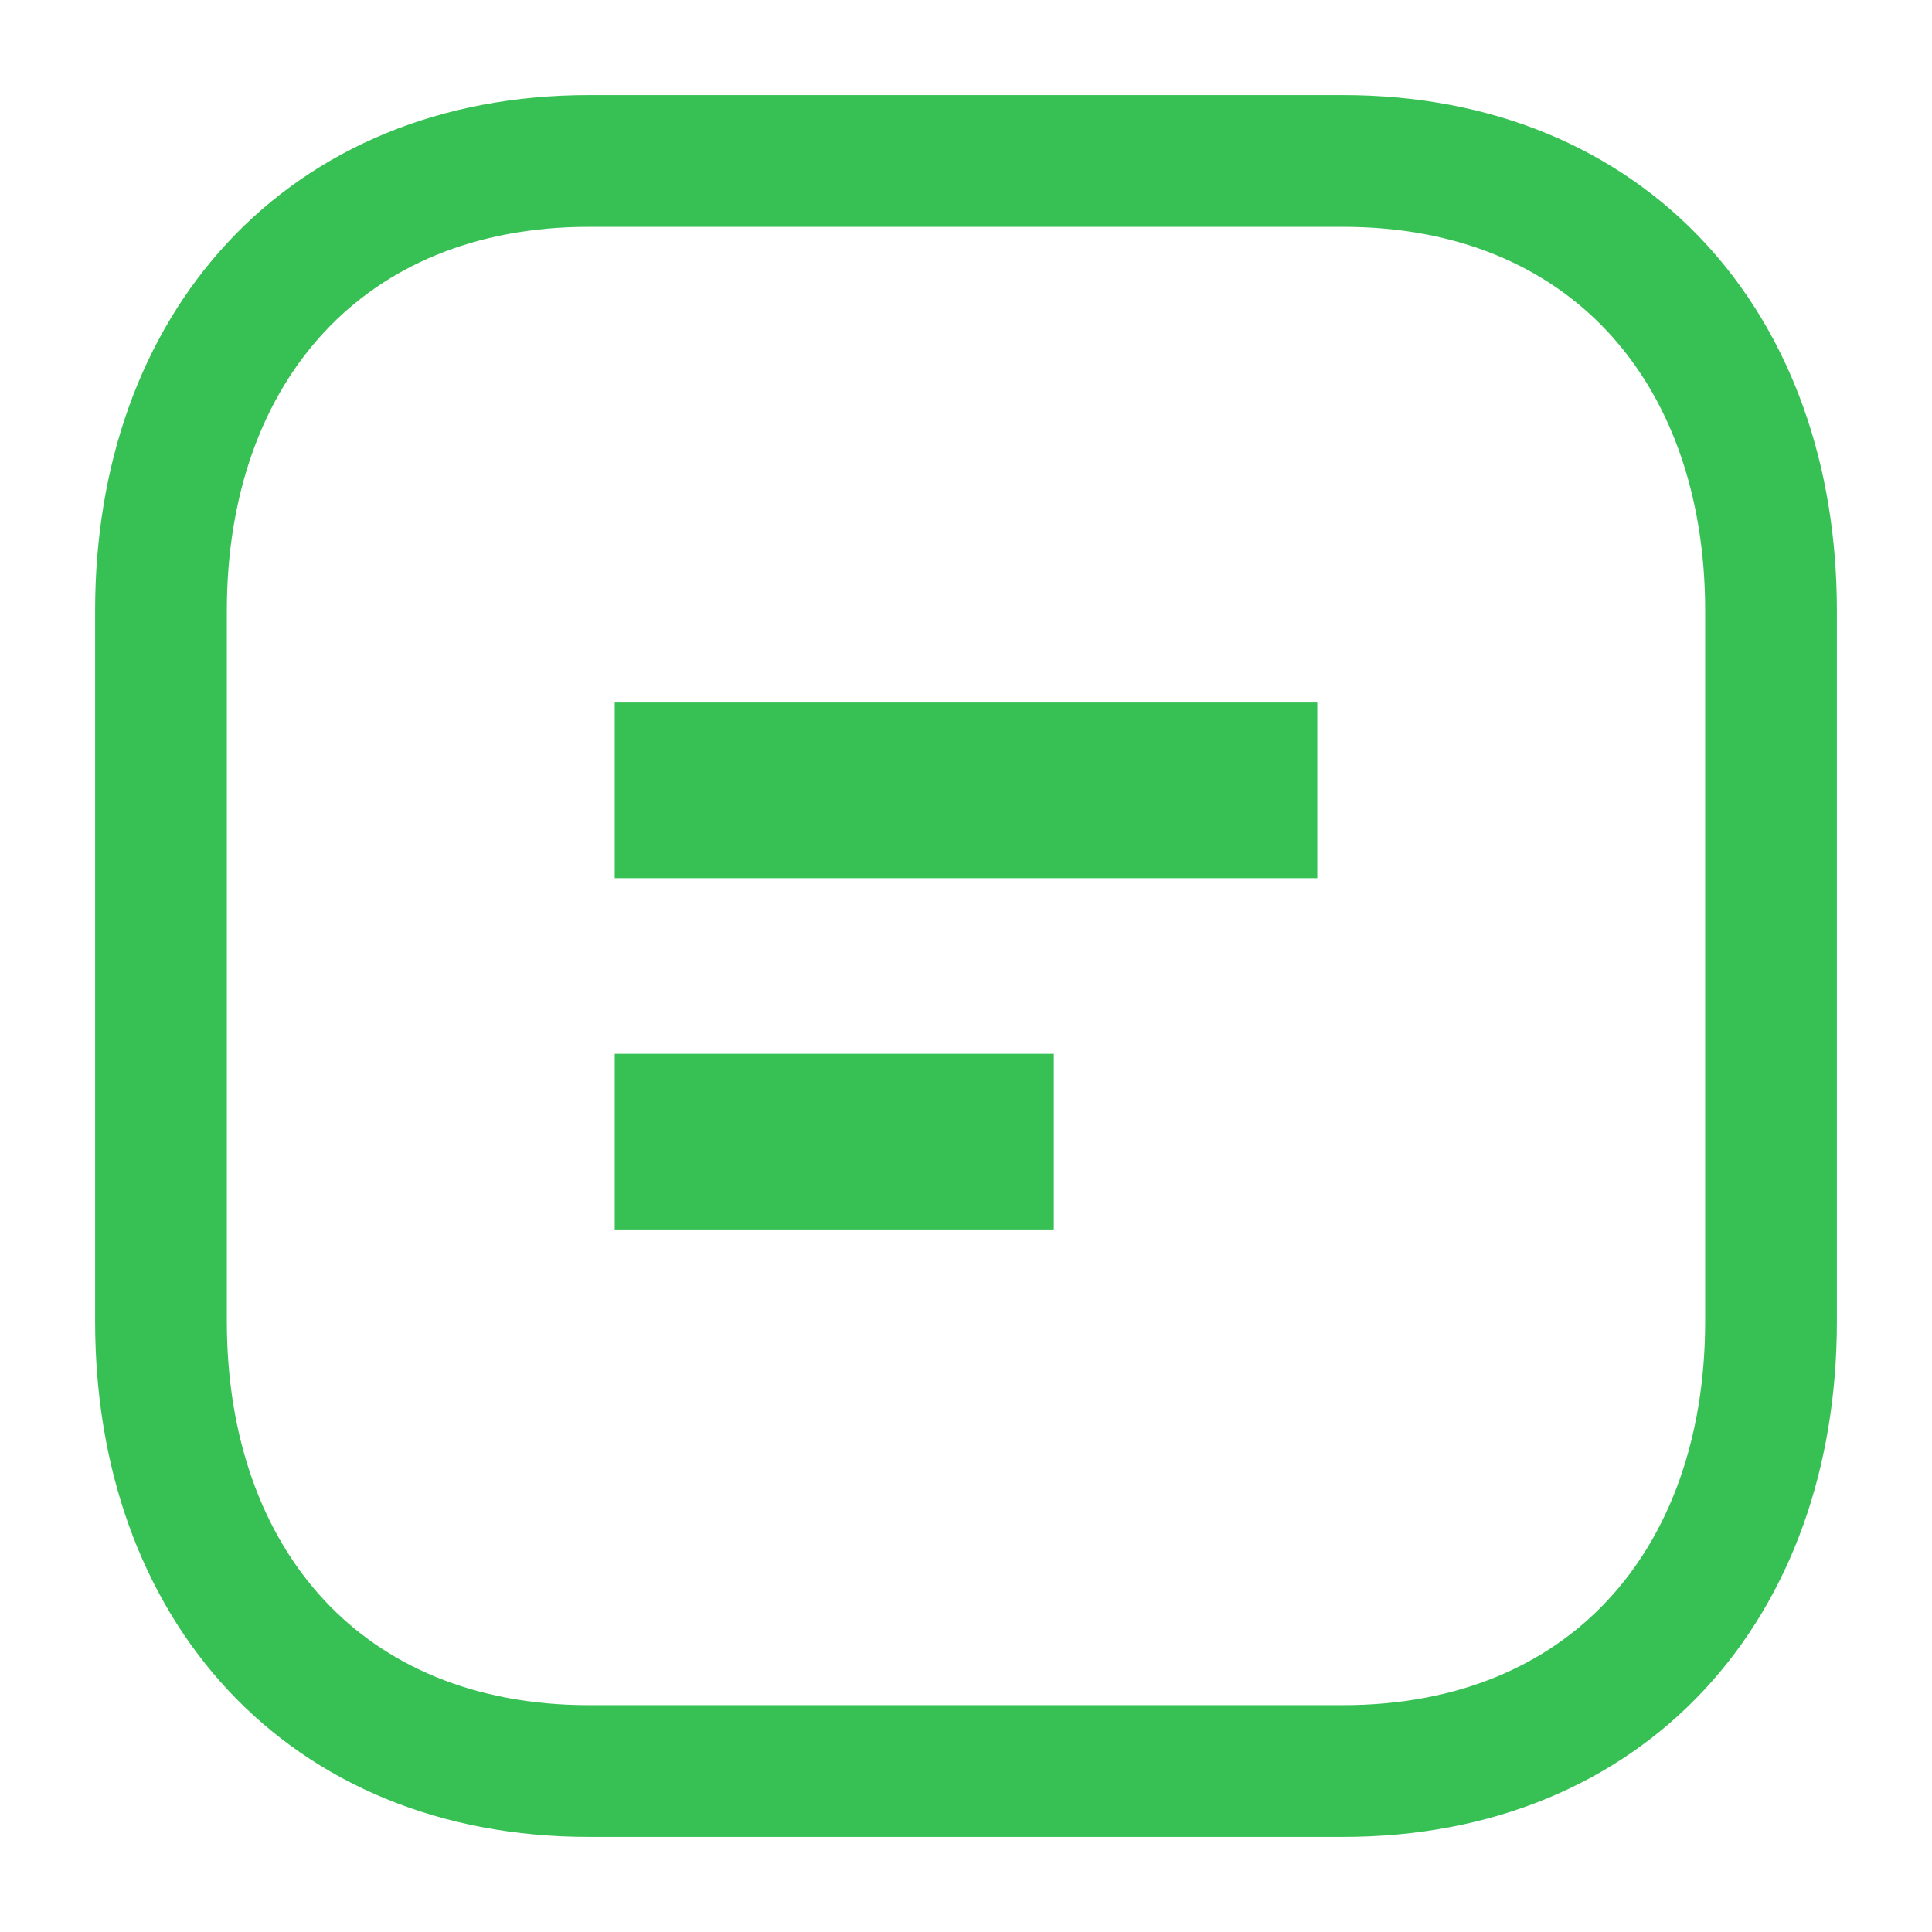 <svg width="22" height="22" viewBox="0 0 22 22" fill="none" xmlns="http://www.w3.org/2000/svg">
<path fill-rule="evenodd" clip-rule="evenodd" d="M15.295 1.833H6.705C3.71 1.833 1.833 3.953 1.833 6.953V15.047C1.833 18.047 3.702 20.167 6.705 20.167H15.295C18.298 20.167 20.167 18.047 20.167 15.047V6.953C20.167 3.953 18.298 1.833 15.295 1.833Z" stroke="#37C155" stroke-width="1.5" stroke-linecap="round" stroke-linejoin="round"/>
<rect x="7" y="8" width="8" height="2" fill="#37C155"/>
<rect x="7" y="12" width="5" height="2" fill="#37C155"/>
</svg>

